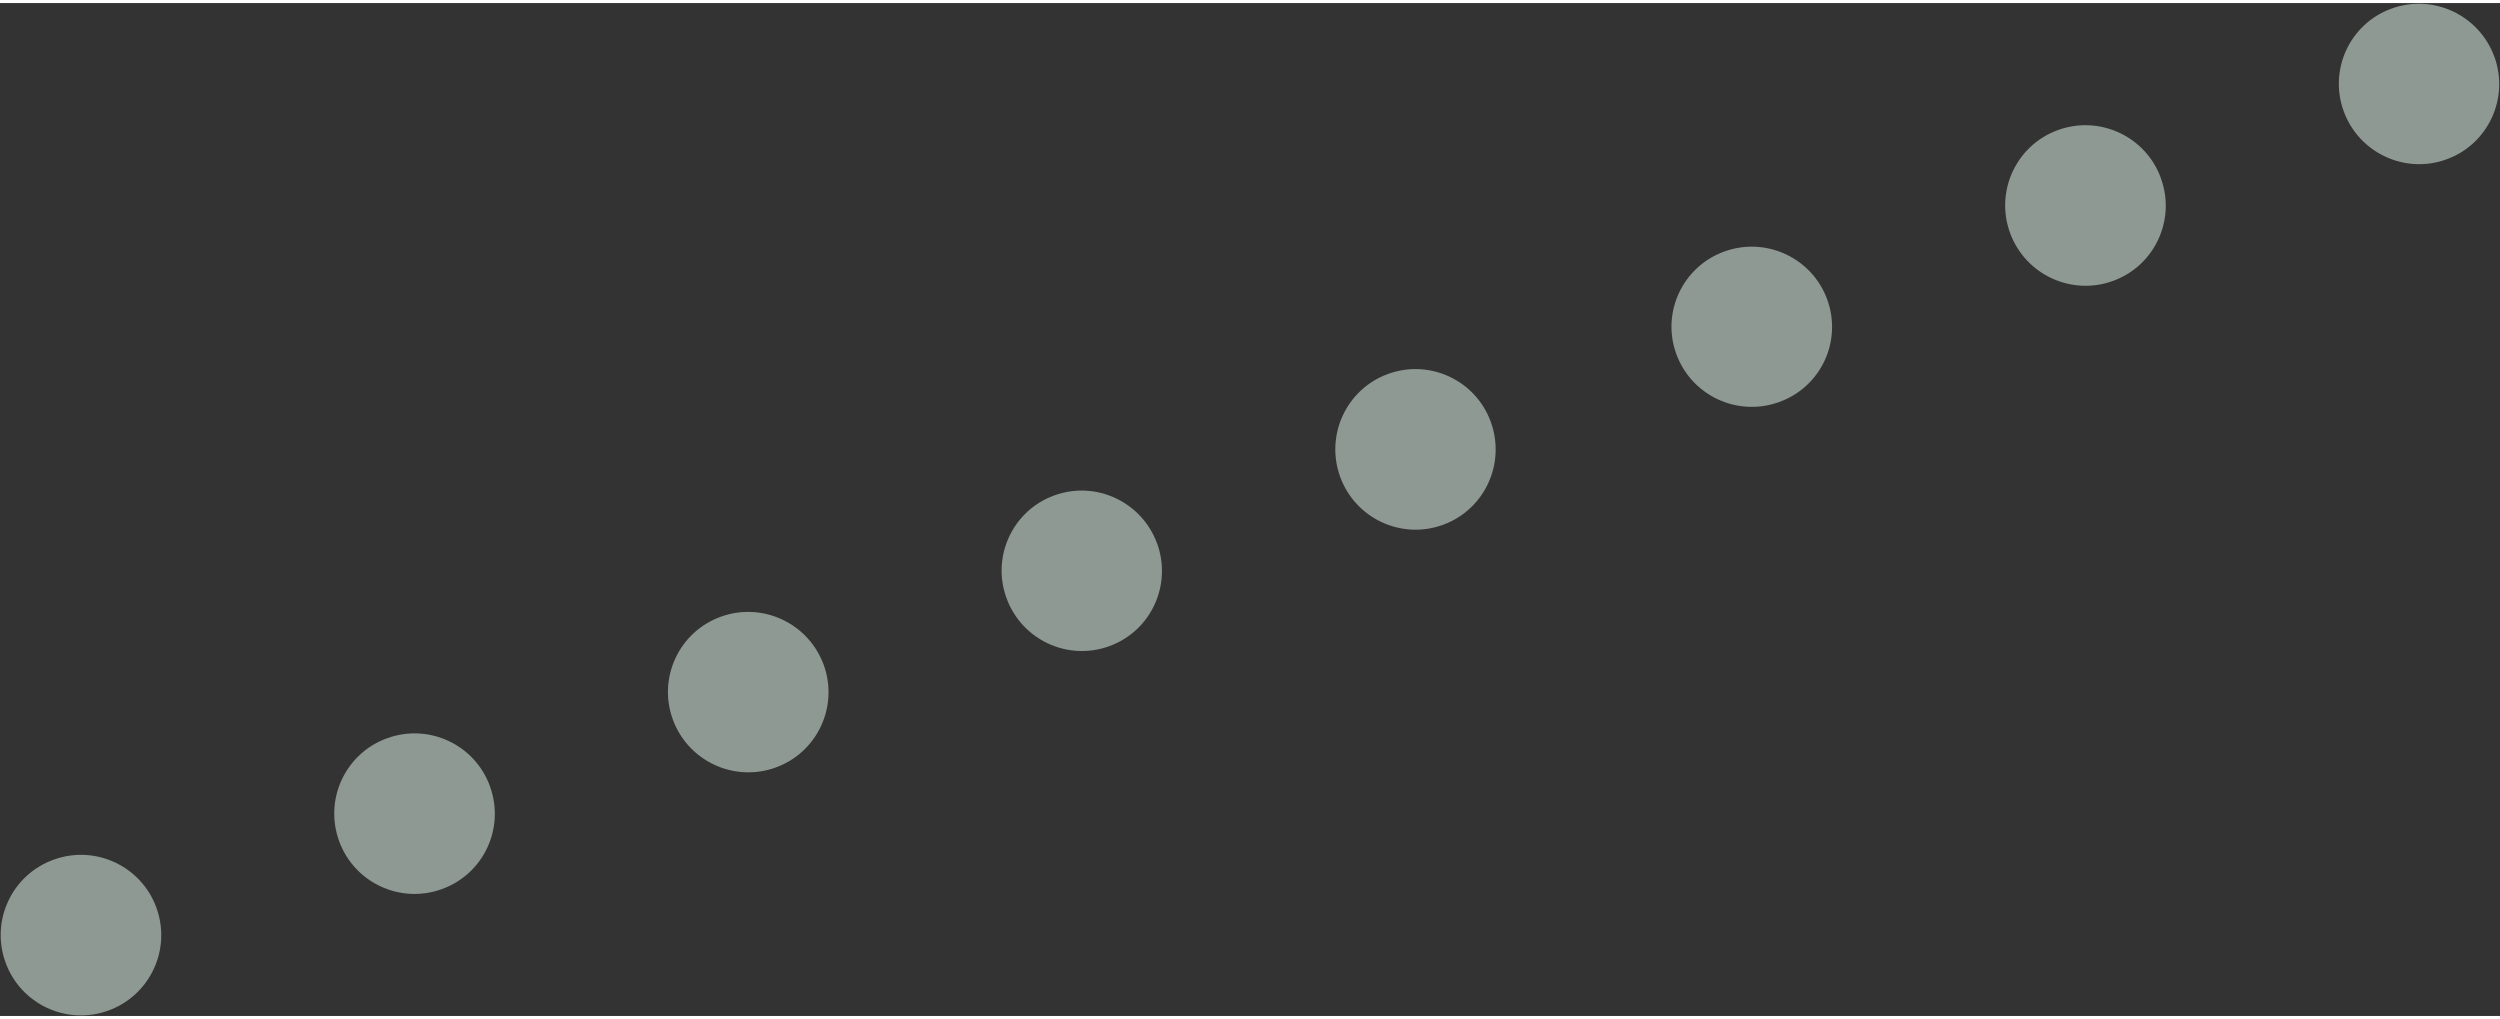 <?xml version="1.0" encoding="UTF-8"?>
<!DOCTYPE svg PUBLIC "-//W3C//DTD SVG 1.0//EN" "http://www.w3.org/TR/2001/REC-SVG-20010904/DTD/svg10.dtd">
<!-- Creator: CorelDRAW X6 -->
<svg xmlns="http://www.w3.org/2000/svg" xml:space="preserve" width="184px" height="75px" version="1.0" shape-rendering="geometricPrecision" text-rendering="geometricPrecision" image-rendering="optimizeQuality" fill-rule="evenodd" clip-rule="evenodd"
viewBox="0 0 18400 7455"
 xmlns:xlink="http://www.w3.org/1999/xlink">
 <rect x="0" y="0" width="18400" height="7455" fill="#333333" stroke="none"/>
 <g id="_0680.cgm:type:overlay">
  <IC_ColorNameTable/>
  <PictureProperties/>
  <path fill="#EAFFF4" fill-opacity="0.502" d="M1151 6658c-111,-306 -450,-465 -757,-353 -307,111 -465,450 -353,757 111,306 450,465 757,353 306,-111 465,-450 353,-757z"/>
  <path fill="#EAFFF4" fill-opacity="0.502" d="M3606 5764c-111,-306 -450,-465 -757,-353 -307,111 -465,450 -353,757 111,306 450,465 757,353 307,-111 465,-450 353,-756z"/>
  <path fill="#EAFFF4" fill-opacity="0.502" d="M6062 4870c-112,-306 -451,-465 -758,-353 -306,111 -464,450 -352,756 112,306 451,465 758,353 306,-111 464,-450 352,-757z"/>
  <path fill="#EAFFF4" fill-opacity="0.502" d="M8516 3977c-112,-306 -451,-465 -757,-353 -306,111 -463,450 -351,756 112,307 451,465 757,353 306,-111 463,-450 351,-757z"/>
  <path fill="#EAFFF4" fill-opacity="0.502" d="M10972 3082c-112,-307 -451,-464 -757,-352 -306,112 -463,451 -351,758 112,306 451,464 757,352 306,-112 463,-451 351,-758z"/>
  <path fill="#EAFFF4" fill-opacity="0.502" d="M13448 2181c-112,-306 -451,-464 -758,-352 -306,111 -464,450 -352,755 112,306 451,464 758,352 307,-111 464,-449 352,-755z"/>
  <path fill="#EAFFF4" fill-opacity="0.502" d="M15904 1288c-112,-307 -451,-465 -758,-353 -306,111 -464,450 -352,757 112,306 451,465 758,353 306,-111 464,-450 352,-756z"/>
  <path fill="#EAFFF4" fill-opacity="0.502" d="M18358 394c-112,-306 -451,-465 -757,-353 -306,111 -463,450 -351,756 112,306 451,465 757,353 306,-111 463,-450 351,-757z"/>
 </g>
</svg>
